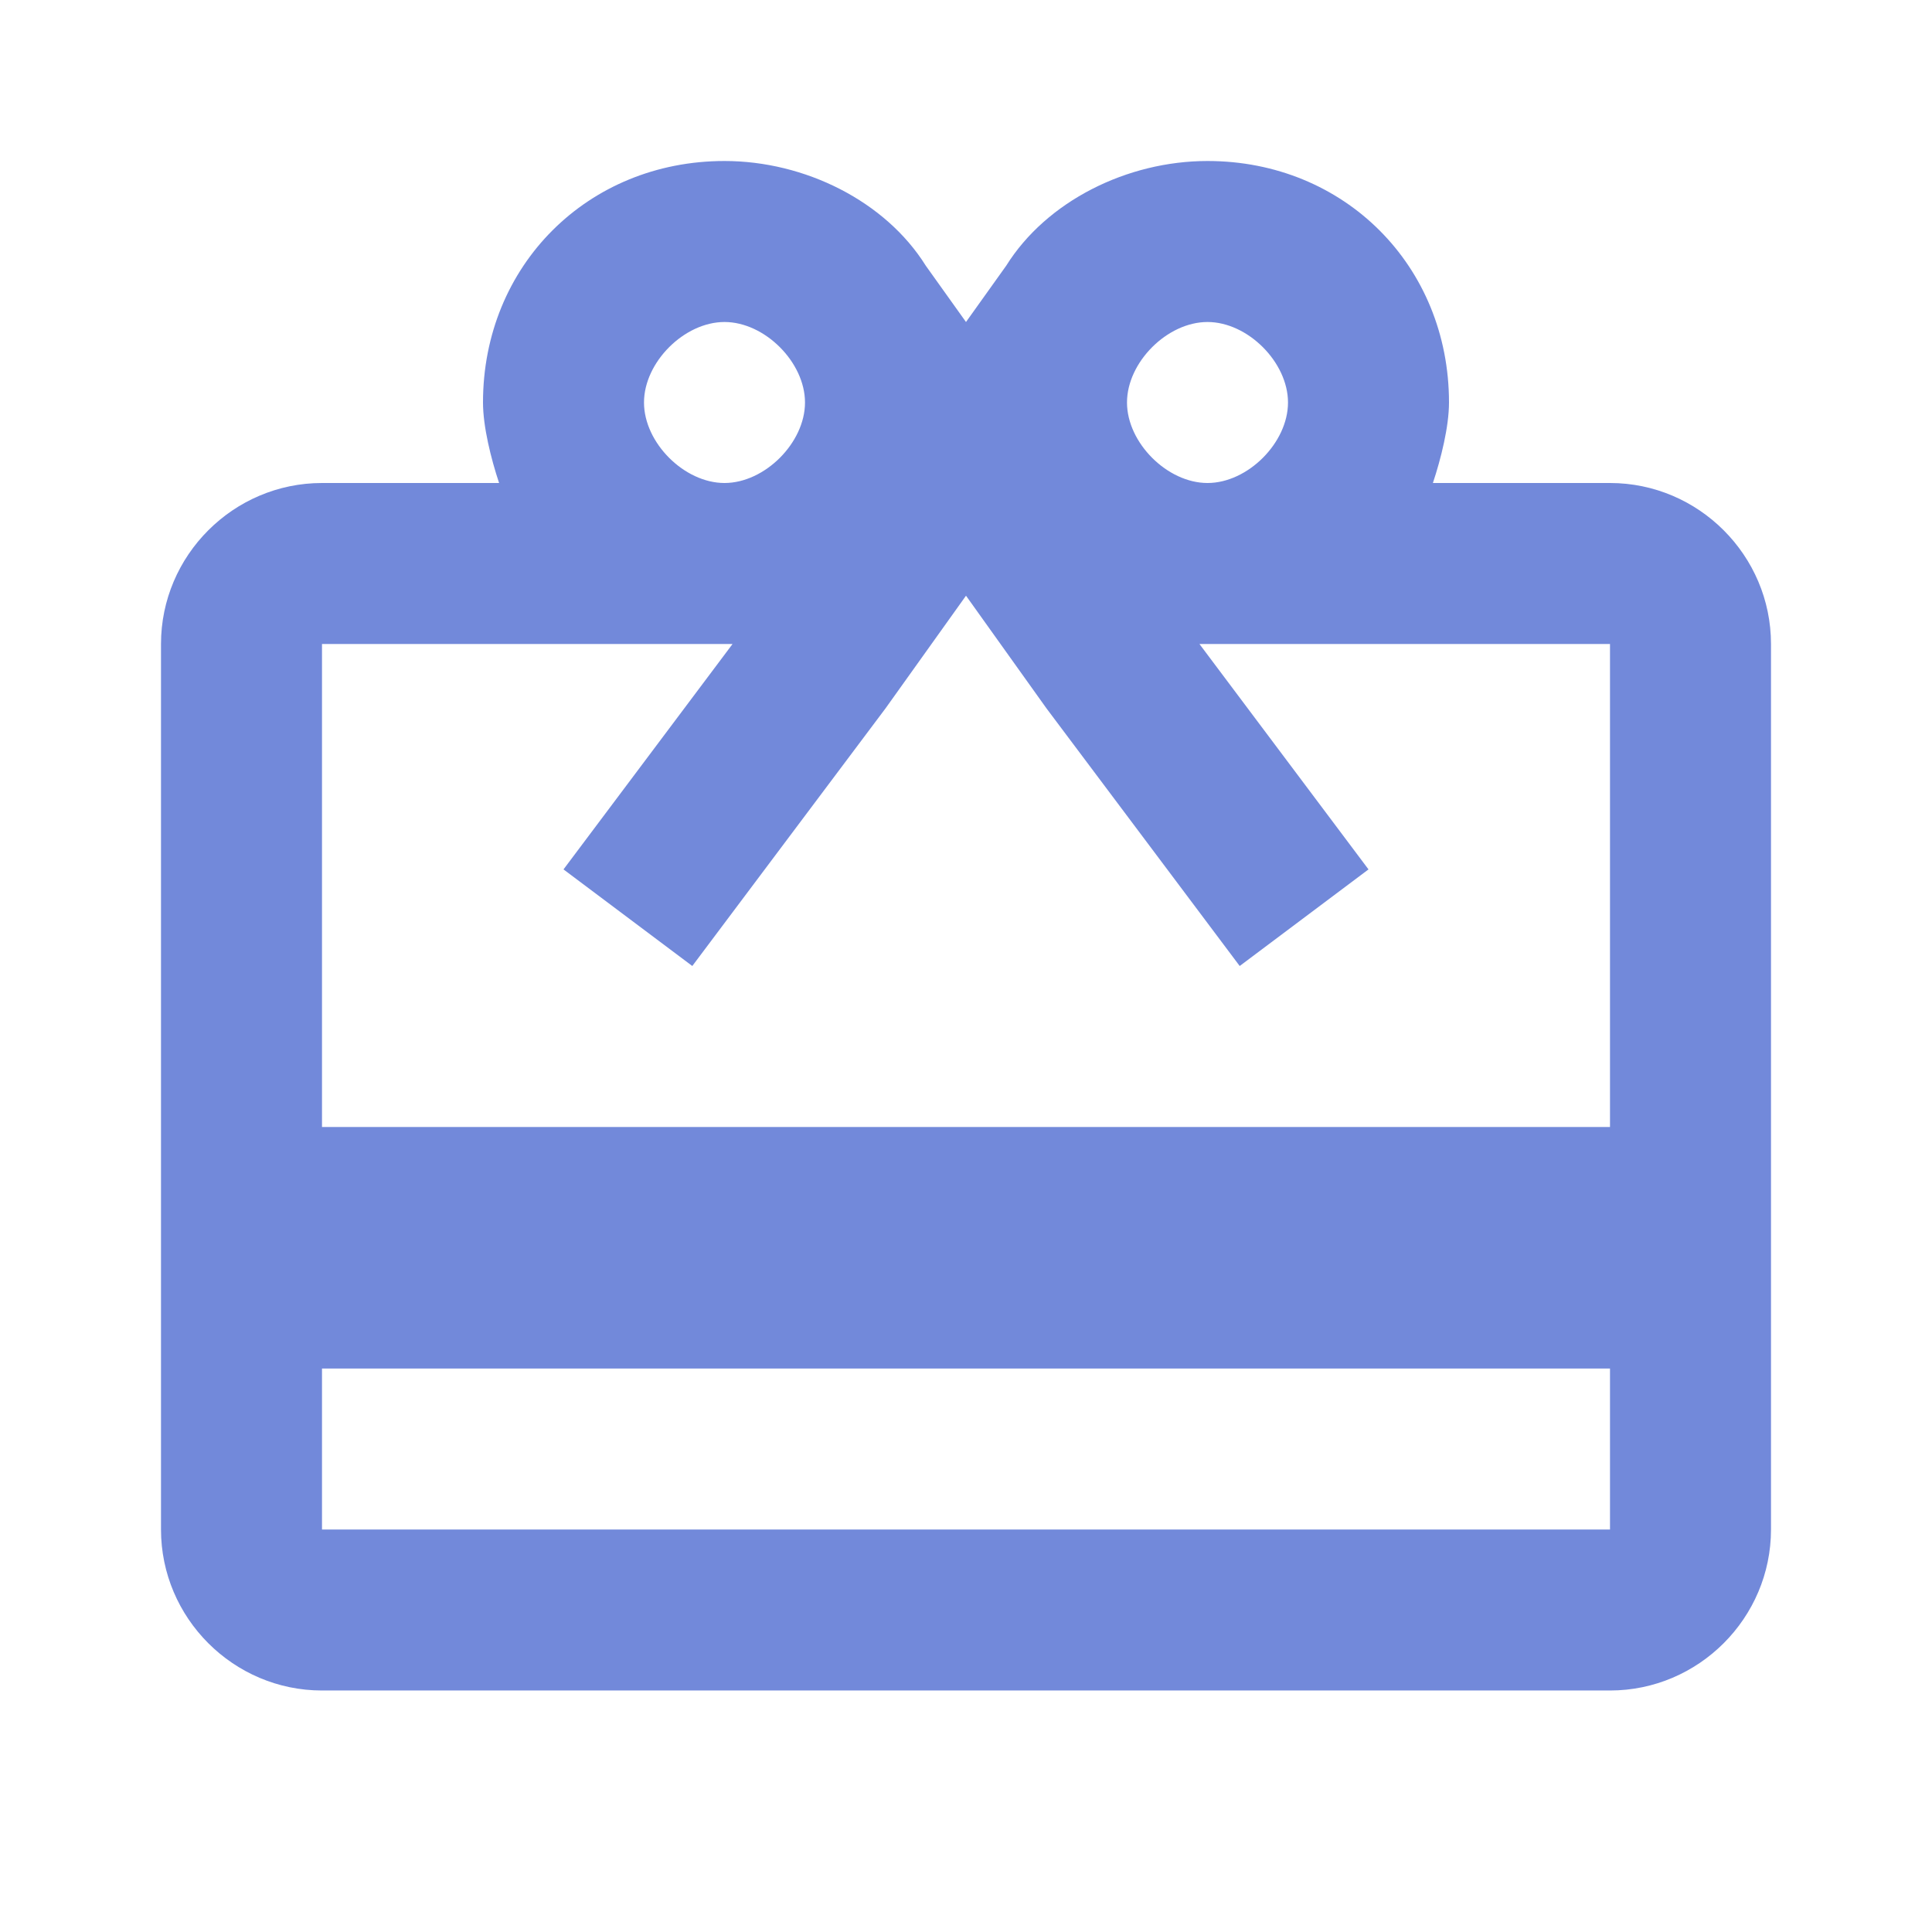 <?xml version="1.0" encoding="utf-8"?>
<!-- Generator: Adobe Illustrator 19.0.0, SVG Export Plug-In . SVG Version: 6.00 Build 0)  -->
<svg version="1.1" id="Calque_1" xmlns="http://www.w3.org/2000/svg" xmlns:xlink="http://www.w3.org/1999/xlink" x="0px" y="0px"
	 viewBox="-947 529 24 24" style="enable-background:new -947 529 24 24;" xml:space="preserve">
<style type="text/css">
	.st0{fill:#7289DA;}
	.st1{fill:none;}
</style>
<path class="st0" d="M-927,535h-2.2c0.1-0.3,0.2-0.7,0.2-1c0-1.7-1.3-3-3-3c-1,0-2,0.5-2.5,1.3l-0.5,0.7l-0.5-0.7
	c-0.5-0.8-1.5-1.3-2.5-1.3c-1.7,0-3,1.3-3,3c0,0.3,0.1,0.7,0.2,1h-2.2c-1.1,0-2,0.9-2,2l0,11c0,1.1,0.9,2,2,2h16c1.1,0,2-0.9,2-2
	v-11C-925,535.9-925.9,535-927,535z M-932,533c0.5,0,1,0.5,1,1s-0.5,1-1,1s-1-0.5-1-1S-932.5,533-932,533z M-938,533
	c0.5,0,1,0.5,1,1s-0.5,1-1,1s-1-0.5-1-1S-938.5,533-938,533z M-927,548h-16v-2h16V548z M-927,543h-16v-6h5.1l-2.1,2.8l1.6,1.2
	l2.4-3.2l1-1.4l1,1.4l2.4,3.2l1.6-1.2l-2.1-2.8h5.1V543z"/>
<path class="st1" d="M-947,529h24v24h-24V529z"/>
</svg>
